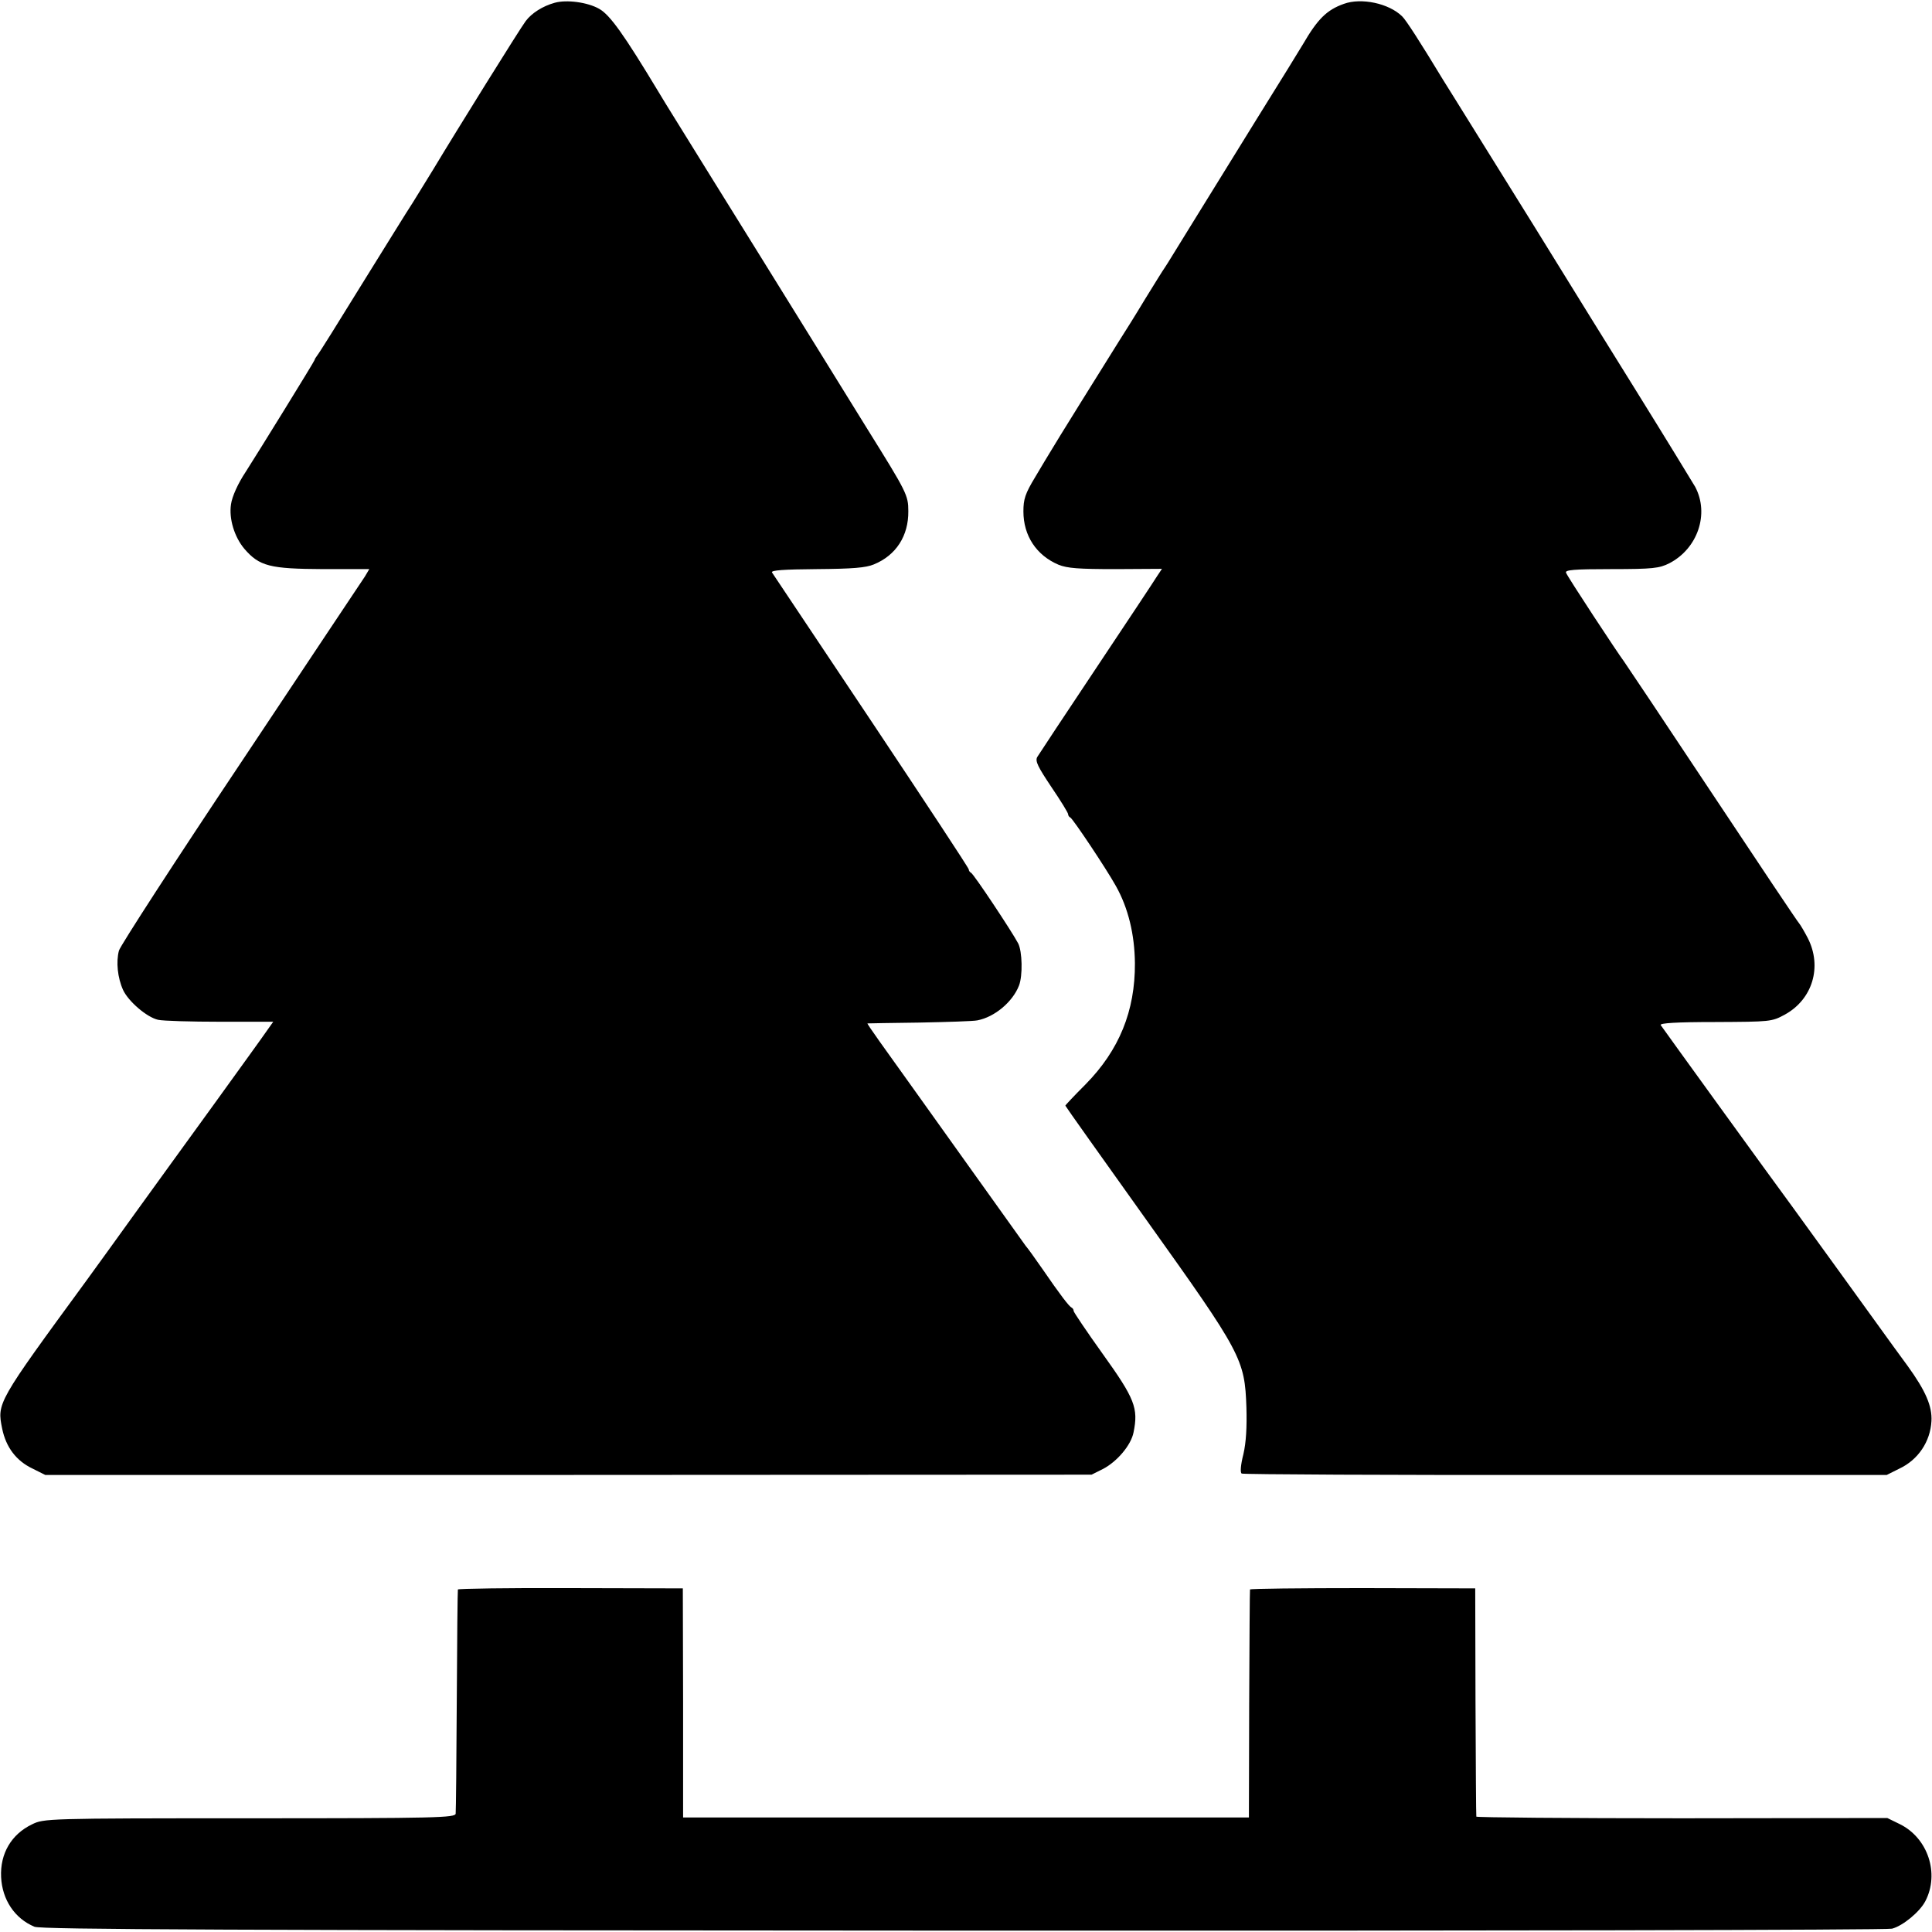 <svg version="1" xmlns="http://www.w3.org/2000/svg" width="933.333" height="933.333" viewBox="0 0 700 700"><path d="M201 1c-4.4 1.2-8.4 3.8-10.5 6.6-2 2.6-25.5 40.4-33.6 53.9-2.3 3.8-5.7 9.2-7.4 12-1.8 2.7-10 16-18.4 29.5-8.3 13.5-15.5 25-16.1 25.7-.5.7-1 1.4-1 1.7 0 .4-20.7 33.9-25 40.6-2.8 4.2-4.9 8.9-5.3 11.7-.8 5.2 1.2 11.8 4.8 16.1 5.5 6.4 9.3 7.3 28.6 7.4h16.7l-1.6 2.7c-1 1.4-21.1 31.7-44.9 67.4-23.8 35.6-43.6 66.2-44.2 68.1-1.1 4.1-.5 9.9 1.5 14.3 1.9 4.1 8.6 9.9 12.7 10.8 1.8.4 11.9.7 22.5.7H99l-2.2 3.1c-1.2 1.8-9.9 13.8-19.2 26.7-9.4 12.9-22.2 30.7-28.6 39.5-6.3 8.8-14.3 19.8-17.7 24.5C-1.2 508.4-1.1 508.3.8 517.7c1.4 6.7 5.1 11.6 11 14.4l4.6 2.3H206l189.5-.1 4.2-2.1c5.1-2.7 10.1-8.6 11-13.2 1.8-8.8.5-12.2-11.2-28.5-5.8-8.1-10.5-15.1-10.5-15.5 0-.5-.3-1-.7-1.2-.9-.4-4-4.4-10.8-14.3-2.7-3.9-5.3-7.5-5.8-8-.4-.6-9.1-12.7-19.3-27-10.2-14.3-19.2-26.9-20-28-12.2-17-18.3-25.5-18.1-25.7.1 0 8.5-.2 18.7-.3 10.2-.2 19.7-.5 21.1-.8 6.3-1.2 12.8-6.7 15.1-12.6 1.4-3.6 1.2-12.4-.3-15.3-2.2-4.2-16.2-25.3-17.1-25.6-.4-.2-.8-.7-.8-1.2s-15.9-24.6-35.3-53.7c-19.4-29-35.6-53.3-36-53.9-.4-.8 4.4-1.1 16.2-1.2 13.1-.1 17.8-.5 20.7-1.7 8.1-3.3 12.6-10.4 12.5-19.3 0-5.8-.6-6.9-14.8-29.7-6.2-10.1-29.5-47.6-38.1-61.5-3.6-5.8-8.9-14.3-11.8-19-2.9-4.7-8.6-13.8-12.6-20.3s-8-12.9-8.8-14.2c-.8-1.3-2.8-4.5-4.4-7.2C226 12.4 221 5.4 217.1 3.2 212.9.8 205.3-.2 201 1zM486.9 1.4c-6.2 2.2-9.5 5.5-14.8 14.6-.8 1.4-8.4 13.7-17 27.5-8.5 13.7-19.2 31.1-23.8 38.5-4.6 7.4-8.7 14.2-9.3 15-.6.8-3.8 6-7.2 11.5-3.3 5.5-7.5 12.2-9.3 15-4.9 7.8-23.9 38.3-25 40.3-.6.9-3 5-5.4 9-3.7 6.1-4.3 8.1-4.3 12.5 0 8.8 4.7 15.9 12.7 19.3 3.2 1.3 7.3 1.6 20.7 1.6l16.8-.1-1.8 2.7c-.9 1.5-10.8 16.4-22 33.2-11.2 16.8-20.8 31.3-21.4 32.3-.8 1.5.3 3.6 5.1 10.8 3.4 5 6.1 9.4 6.1 9.9 0 .4.3 1 .8 1.2.9.4 13 18.5 16.5 24.8 4.5 8 6.8 17.6 6.9 28 .1 17.3-5.7 31.5-17.9 43.9-4 4-7.3 7.5-7.3 7.7 0 .2 13.3 18.9 29.5 41.6 34.4 48.2 35.5 50.2 36.1 67.8.2 7-.1 12.6-1.1 16.9-1 3.9-1.2 6.7-.6 7 .5.3 53.3.6 117.3.5h116.4l4.6-2.3c6.8-3.2 11.2-9.8 11.6-17.2.3-5.4-2.1-11-8.7-20.1-3.4-4.6-6.7-9.2-7.5-10.3-2.6-3.6-32.5-45-34-47-7.9-10.7-47.4-65.3-47.9-66.1-.4-.7 5.6-1.1 19.7-1.1 20.1-.1 20.5-.1 25.3-2.7 10-5.5 13.6-17.3 8.3-27.7-1.2-2.3-2.6-4.7-3.1-5.3-.6-.6-14.9-22-31.9-47.6s-31.3-47-31.7-47.5c-1.8-2.3-20.5-30.7-20.9-32-.4-1 2.8-1.3 16.4-1.3 15.1 0 17.4-.3 21-2.1 10.3-5.3 14.6-17.9 9.4-27.7-1-1.7-10.7-17.6-21.7-35.3-11-17.7-23-37-26.6-42.9-7.2-11.7-10.2-16.5-29.3-47.2-7-11.3-13.2-21.2-13.7-22-8.3-13.7-13.5-21.8-14.9-23.1-4.8-4.7-14.8-6.8-21.1-4.5zM165.9 575.9c-.1.3-.3 18.4-.4 40.1-.1 21.7-.3 40.2-.4 41.1-.1 1.5-6.6 1.7-74.6 1.7-73.9 0-74.6.1-78.9 2.2C4.1 664.6 0 671.6.4 680.1c.4 8.2 4.9 15 12.1 18 2.4 1 70 1.3 336.5 1.4 183.4.1 334.9-.2 336.5-.7 3.9-1 10.1-6.1 12.1-10 5.2-10 .9-22.9-9.3-27.9l-4.5-2.2-74.4.1c-40.9 0-74.5-.3-74.5-.6-.1-.4-.2-19.2-.3-41.7l-.1-41-40.8-.1c-22.4 0-40.8.2-40.8.5-.1.3-.2 19-.3 41.6l-.1 41h-205V617l-.1-41.5-40.7-.1c-22.4-.1-40.8.2-40.8.5z"/></svg>